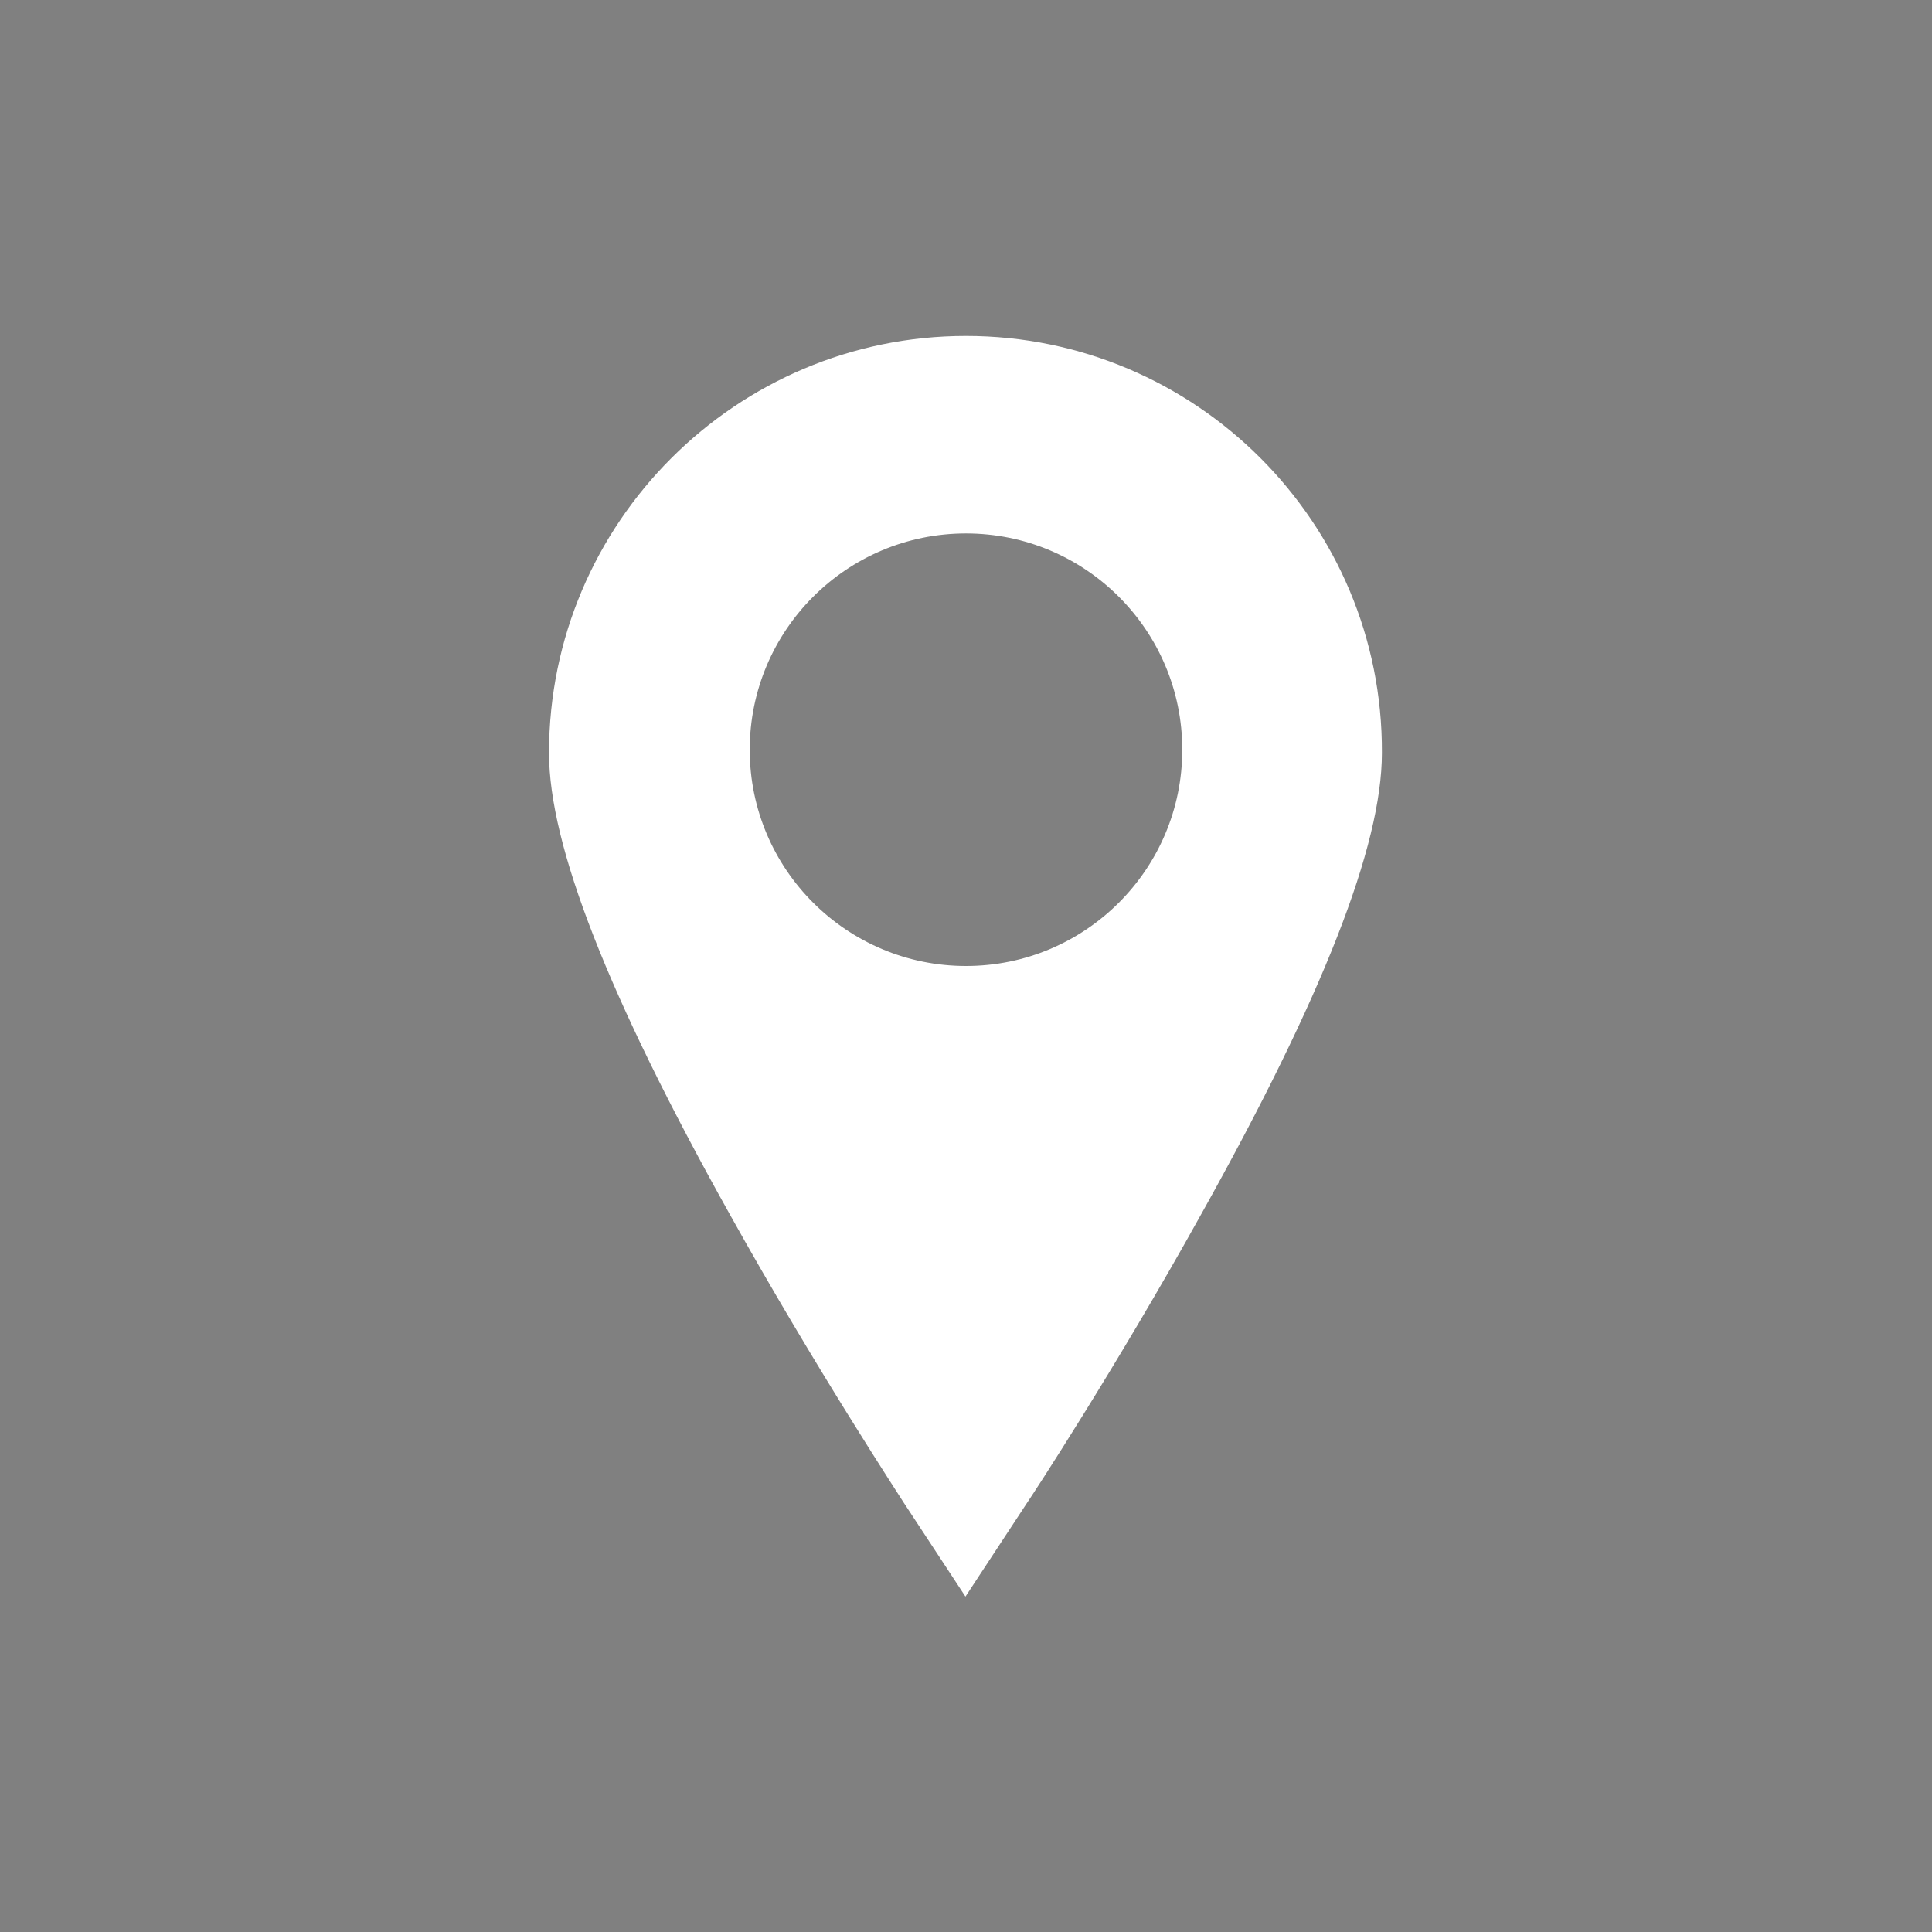 <?xml version="1.0" encoding="utf-8"?>
<!-- Generator: Adobe Illustrator 18.1.1, SVG Export Plug-In . SVG Version: 6.00 Build 0)  -->
<!DOCTYPE svg PUBLIC "-//W3C//DTD SVG 1.1//EN" "http://www.w3.org/Graphics/SVG/1.1/DTD/svg11.dtd">
<svg version="1.1" id="Layer_1" xmlns="http://www.w3.org/2000/svg" xmlns:xlink="http://www.w3.org/1999/xlink" x="0px" y="0px"
	 viewBox="0 0 360 360" enable-background="new 0 0 360 360" xml:space="preserve">
<rect x="0" y="0" width="360" height="360" fill="#808080" stroke="none"/>
<g>
	<path fill="#FFFFFF" d="M180,62.6c-42.8,0-77.7,34.8-77.7,77.7c0,17.2,11,45.4,33.7,86c16,28.7,31.8,52.7,32.4,53.7l11.5,17.5
		l11.5-17.5c0.7-1,16.4-24.9,32.4-53.7c22.7-40.6,33.7-68.7,33.7-86C257.7,97.4,222.8,62.6,180,62.6L180,62.6z M180,180
		c-22.2,0-40.3-18-40.3-40.3c0-22.2,18-40.3,40.3-40.3c22.2,0,40.3,18,40.3,40.3C220.3,162,202.2,180,180,180L180,180z M180,180"/>
</g>
<g>
	<path fill="#FFFFFF" d="M-381.1,535.4h3.9c5.9,0,10.6-4.8,10.6-10.6v-40.3c0-5.9-4.8-10.6-10.6-10.6h-3.9
		c-5.9,0-10.6,4.8-10.6,10.6v40.3C-391.7,530.6-386.9,535.4-381.1,535.4L-381.1,535.4z M-381.1,535.4"/>
	<g>
		<path fill="#FFFFFF" d="M-244.9,535.1h3.9c5.9,0,10.6-4.8,10.6-10.6v-40.3c0-5.9-4.8-10.6-10.6-10.6h-3.9
			c-5.9,0-10.6,4.8-10.6,10.6v40.3C-255.5,530.4-250.7,535.1-244.9,535.1L-244.9,535.1z M-244.9,535.1"/>
		<path fill="#FFFFFF" d="M-194.5,495.4h-27.3v31.8c0,10.6-8.6,16.5-19.3,16.5h-3.9c-10.6,0-19.3-8.6-19.3-19.3v-29H-358v29.3
			c0,10.6-8.6,19.3-19.3,19.3h-3.9c-10.6,0-19.3-8.6-19.3-19.3v-29.3h-29.4c-9.5,0-17.3,7.7-17.3,17.3v208.6
			c0,9.5,7.7,17.3,17.3,17.3h235.3c9.5,0,17.3-7.7,17.3-17.3V512.7C-177.2,503.2-185,495.4-194.5,495.4L-194.5,495.4z M-194.5,721.3
			h-235.3V563.8h235.3L-194.5,721.3C-194.5,721.3-194.5,721.3-194.5,721.3L-194.5,721.3z M-194.5,721.3"/>
	</g>
	<path fill="#673090" d="M-303.2,616.6h31c1.2,0,2.2-1,2.2-2.2v-26.8c0-1.2-1-2.2-2.2-2.2h-31c-1.2,0-2.2,1-2.2,2.2v26.8
		C-305.4,615.6-304.4,616.6-303.2,616.6L-303.2,616.6z M-303.2,616.6"/>
	<path fill="#673090" d="M-252.6,616.6h31c1.2,0,2.2-1,2.2-2.2v-26.8c0-1.2-1-2.2-2.2-2.2h-31c-1.2,0-2.2,1-2.2,2.2v26.8
		C-254.8,615.6-253.8,616.6-252.6,616.6L-252.6,616.6z M-252.6,616.6"/>
	<path fill="#FFFFFF" d="M-404.4,660.6h31c1.2,0,2.2-1,2.2-2.2v-26.8c0-1.2-1-2.2-2.2-2.2h-31c-1.2,0-2.2,1-2.2,2.2v26.8
		C-406.6,659.6-405.6,660.6-404.4,660.6L-404.4,660.6z M-404.4,660.6"/>
	<path fill="#FFFFFF" d="M-353.8,660.6h31c1.2,0,2.2-1,2.2-2.2v-26.8c0-1.2-1-2.2-2.2-2.2h-31c-1.2,0-2.2,1-2.2,2.2v26.8
		C-356,659.6-355,660.6-353.8,660.6L-353.8,660.6z M-353.8,660.6"/>
	<path fill="#FFFFFF" d="M-303.2,660.6h31c1.2,0,2.2-1,2.2-2.2v-26.8c0-1.2-1-2.2-2.2-2.2h-31c-1.2,0-2.2,1-2.2,2.2v26.8
		C-305.4,659.6-304.4,660.6-303.2,660.6L-303.2,660.6z M-303.2,660.6"/>
	<path fill="#FFFFFF" d="M-252.6,660.6h31c1.2,0,2.2-1,2.2-2.2v-26.8c0-1.2-1-2.2-2.2-2.2h-31c-1.2,0-2.2,1-2.2,2.2v26.8
		C-254.8,659.6-253.8,660.6-252.6,660.6L-252.6,660.6z M-252.6,660.6"/>
	<path fill="#FFFFFF" d="M-373.4,673.2h-31c-1.2,0-2.2,1-2.2,2.2v26.8c0,1.2,1,2.2,2.2,2.2h31c1.2,0,2.2-1,2.2-2.2v-26.8
		C-371.2,674.2-372.2,673.2-373.4,673.2L-373.4,673.2z M-373.4,673.2"/>
	<path fill="#673090" d="M-322.8,673.2h-31c-1.2,0-2.2,1-2.2,2.2v26.8c0,1.2,1,2.2,2.2,2.2h31c1.2,0,2.2-1,2.2-2.2v-26.8
		C-320.6,674.2-321.6,673.2-322.8,673.2L-322.8,673.2z M-322.8,673.2"/>
	<path fill="#FFFFFF" d="M-272.2,673.2h-31c-1.2,0-2.2,1-2.2,2.2v26.8c0,1.2,1,2.2,2.2,2.2h31c1.2,0,2.2-1,2.2-2.2v-26.8
		C-270,674.2-271,673.2-272.2,673.2L-272.2,673.2z M-272.2,673.2"/>
	<path fill="#FFFFFF" d="M-221.6,673.2h-31c-1.2,0-2.2,1-2.2,2.2v26.8c0,1.2,1,2.2,2.2,2.2h31c1.2,0,2.2-1,2.2-2.2v-26.8
		C-219.4,674.2-220.4,673.2-221.6,673.2L-221.6,673.2z M-221.6,673.2"/>
</g>
<g>
	<g>
		<path fill="#FFFFFF" d="M-290.9,40.4c12.9,8.1,22,21.9,23.7,37.8c5.3,2.5,11.1,3.9,17.4,3.9c22.7,0,41.1-18.4,41.1-41
			c0-22.7-18.4-41.1-41.1-41.1C-272.3,0-290.5,18-290.9,40.4L-290.9,40.4z M-317.8,124.5c22.7,0,41.1-18.4,41.1-41.1
			c0-22.7-18.4-41-41.1-41c-22.7,0-41.1,18.4-41.1,41.1C-358.9,106.1-340.5,124.5-317.8,124.5L-317.8,124.5z M-300.4,127.3h-34.8
			c-29,0-52.6,23.6-52.6,52.6v42.6l0.1,0.7l2.9,0.9c27.7,8.6,51.7,11.5,71.5,11.5c38.6,0,61-11,62.4-11.7l2.7-1.4h0.3v-42.6
			C-247.8,150.9-271.4,127.3-300.4,127.3L-300.4,127.3z M-232.4,84.9H-267c-0.4,13.8-6.3,26.3-15.6,35.2
			c25.8,7.7,44.6,31.5,44.6,59.8v13.1c34.1-1.2,53.8-10.9,55.1-11.6l2.7-1.4h0.3v-42.6C-179.9,108.5-203.5,84.9-232.4,84.9
			L-232.4,84.9z M-389.8,82.1c8,0,15.5-2.4,21.8-6.3c2-13.1,9.1-24.6,19.1-32.4c0-0.8,0.1-1.5,0.1-2.3c0-22.7-18.4-41.1-41.1-41.1
			c-22.7,0-41.1,18.4-41.1,41.1C-430.9,63.7-412.5,82.1-389.8,82.1L-389.8,82.1z M-352.9,120.2c-9.3-8.9-15.2-21.3-15.6-35.1
			c-1.3-0.1-2.6-0.2-3.9-0.2h-34.8c-29,0-52.6,23.6-52.6,52.6v42.6l0.1,0.7l2.9,0.9c22.2,6.9,42,10.1,59.2,11.1v-12.9
			C-397.6,151.7-378.7,127.8-352.9,120.2L-352.9,120.2z M-352.9,120.2"/>
	</g>
</g>
<g>
	<g>
		<path fill="#FFFFFF" d="M127.6,484.1l-177.5-37.6c-7.5-1.6-15,3.3-16.5,10.8l-3.4,21.7L135,522.3l3.4-21.7
			C140,493.1,135.1,485.7,127.6,484.1L127.6,484.1z M127.6,484.1"/>
		<path fill="#FFFFFF" d="M53,526.9c-2.1-7.5-9.9-11.9-17.3-9.8L2,526.4l-79.4-16.8l-8.7,41.3l-54.6,15.1
			c-7.5,2.1-11.9,9.9-9.8,17.3l30.8,110.8c2.1,7.5,9.9,11.9,17.3,9.8l176.4-49c7.5-2.1,11.9-9.9,9.8-17.3l-5.3-19l19.8,4.2
			c7.5,1.6,15-3.3,16.5-10.8l12.5-59.2l-71.3-15.1L53,526.9z M73.4,583.2l4.4-20.6c0.7-3.1,3.7-5.1,6.8-4.4l20.6,4.4
			c3.1,0.7,5.1,3.7,4.4,6.8l-4.4,20.6c-0.7,3.1-3.7,5.1-6.8,4.4L77.8,590C74.7,589.4,72.7,586.3,73.4,583.2L73.4,583.2z
			 M-137.7,577.1l48.8-13.5l115.2-32l12.4-3.4c0.2-0.1,0.5-0.1,0.7-0.1c1,0,2.2,0.7,2.5,1.9l1.5,5.2l4.6,16.4L-133.5,602l-6-21.7
			C-139.9,579-139,577.5-137.7,577.1L-137.7,577.1z M72.7,640.8c0.2,0.8,0,1.5-0.3,2c-0.2,0.4-0.7,1-1.6,1.2l-176.4,49
			c-0.2,0.1-0.5,0.1-0.7,0.1c-1,0-2.2-0.7-2.5-1.9l-17.9-64.6l181.4-50.4L65.8,616L72.7,640.8z M72.7,640.8"/>
	</g>
	<path fill="#673090" d="M-77,645.2c-0.8-3-4-4.8-7.1-4l-20.6,5.7c-3,0.8-4.8,4-4,7.1l5.7,20.6c0.8,3,4,4.8,7.1,4l20.6-5.7
		c3-0.8,4.8-4,4-7.1L-77,645.2z M-77,645.2"/>
</g>
</svg>

